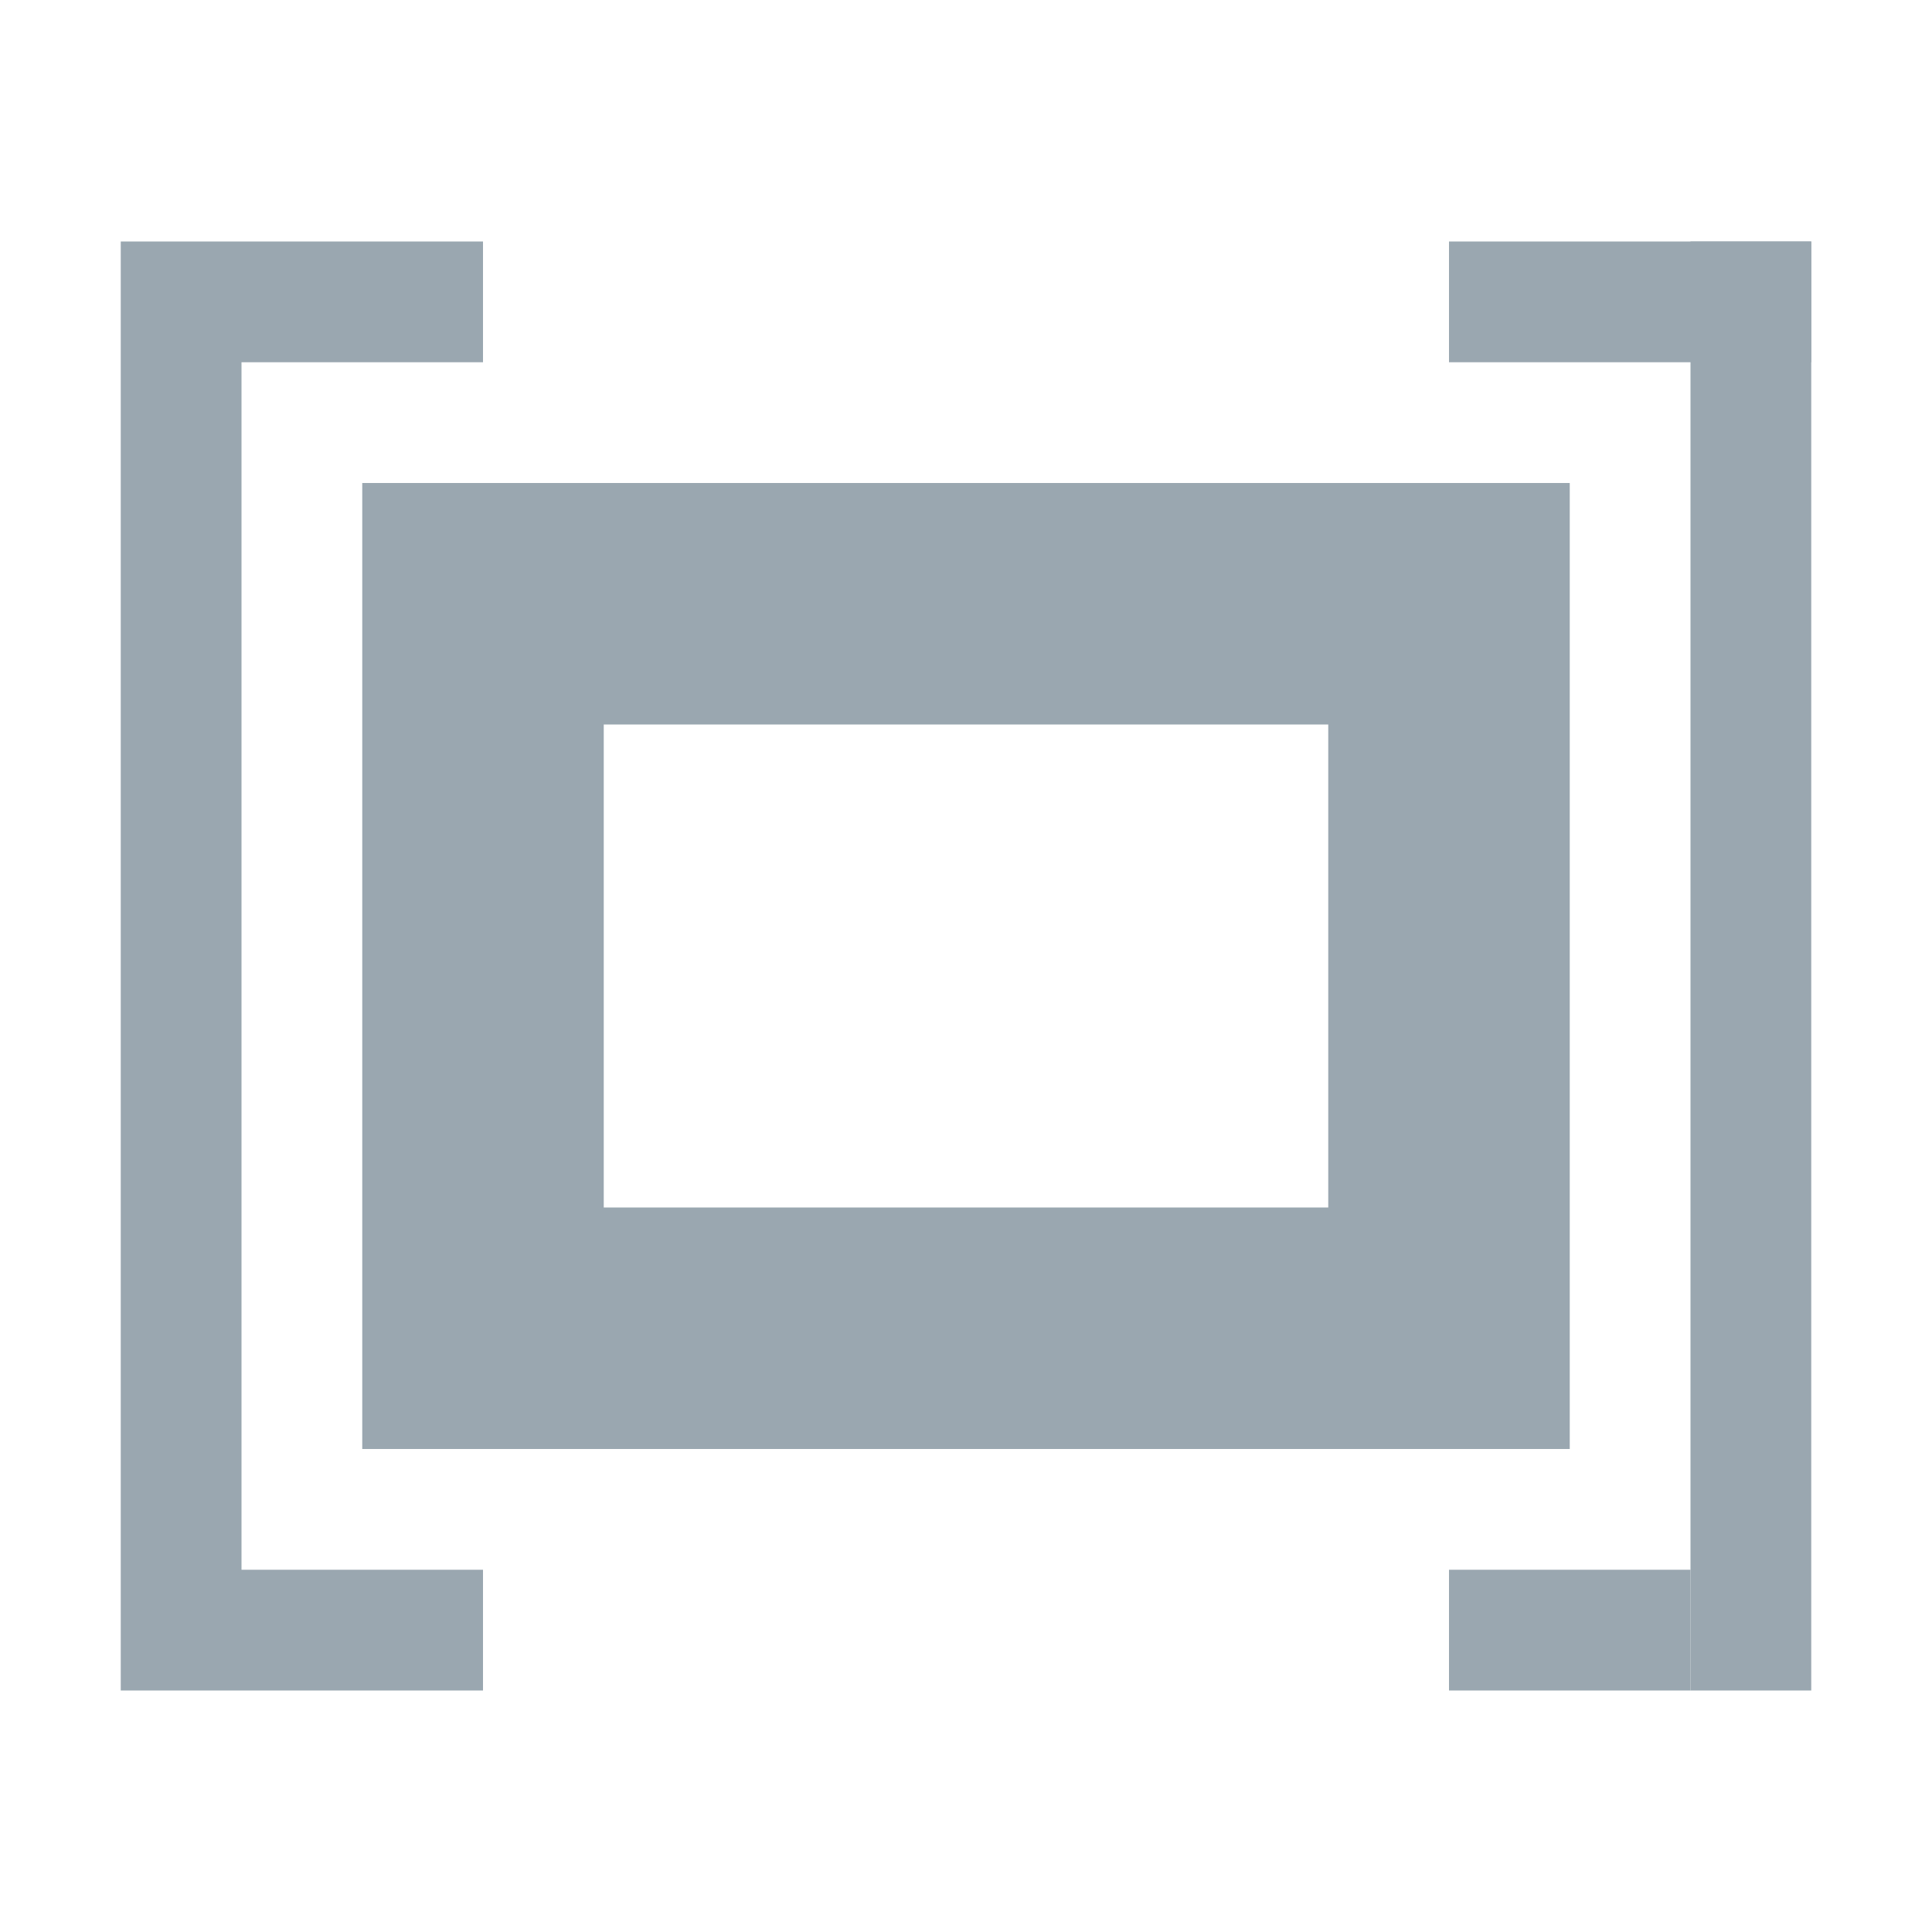 <svg width="16" height="16" viewBox="0 0 16 16" xmlns="http://www.w3.org/2000/svg"><rect id="frame" width="16" height="16" fill="none"/><g fill="#9AA7B0" fill-rule="evenodd"><path d="M1 2h1v12H1zM2 2h2v1H2zM2 13h2v1H2zM14 2h1v12h-1z"/><path d="M12 2h3v1h-3zM12 13h2v1h-2zM13 4v8H3V4h10zm-2 2H5v4h6V6z"/></g></svg>
